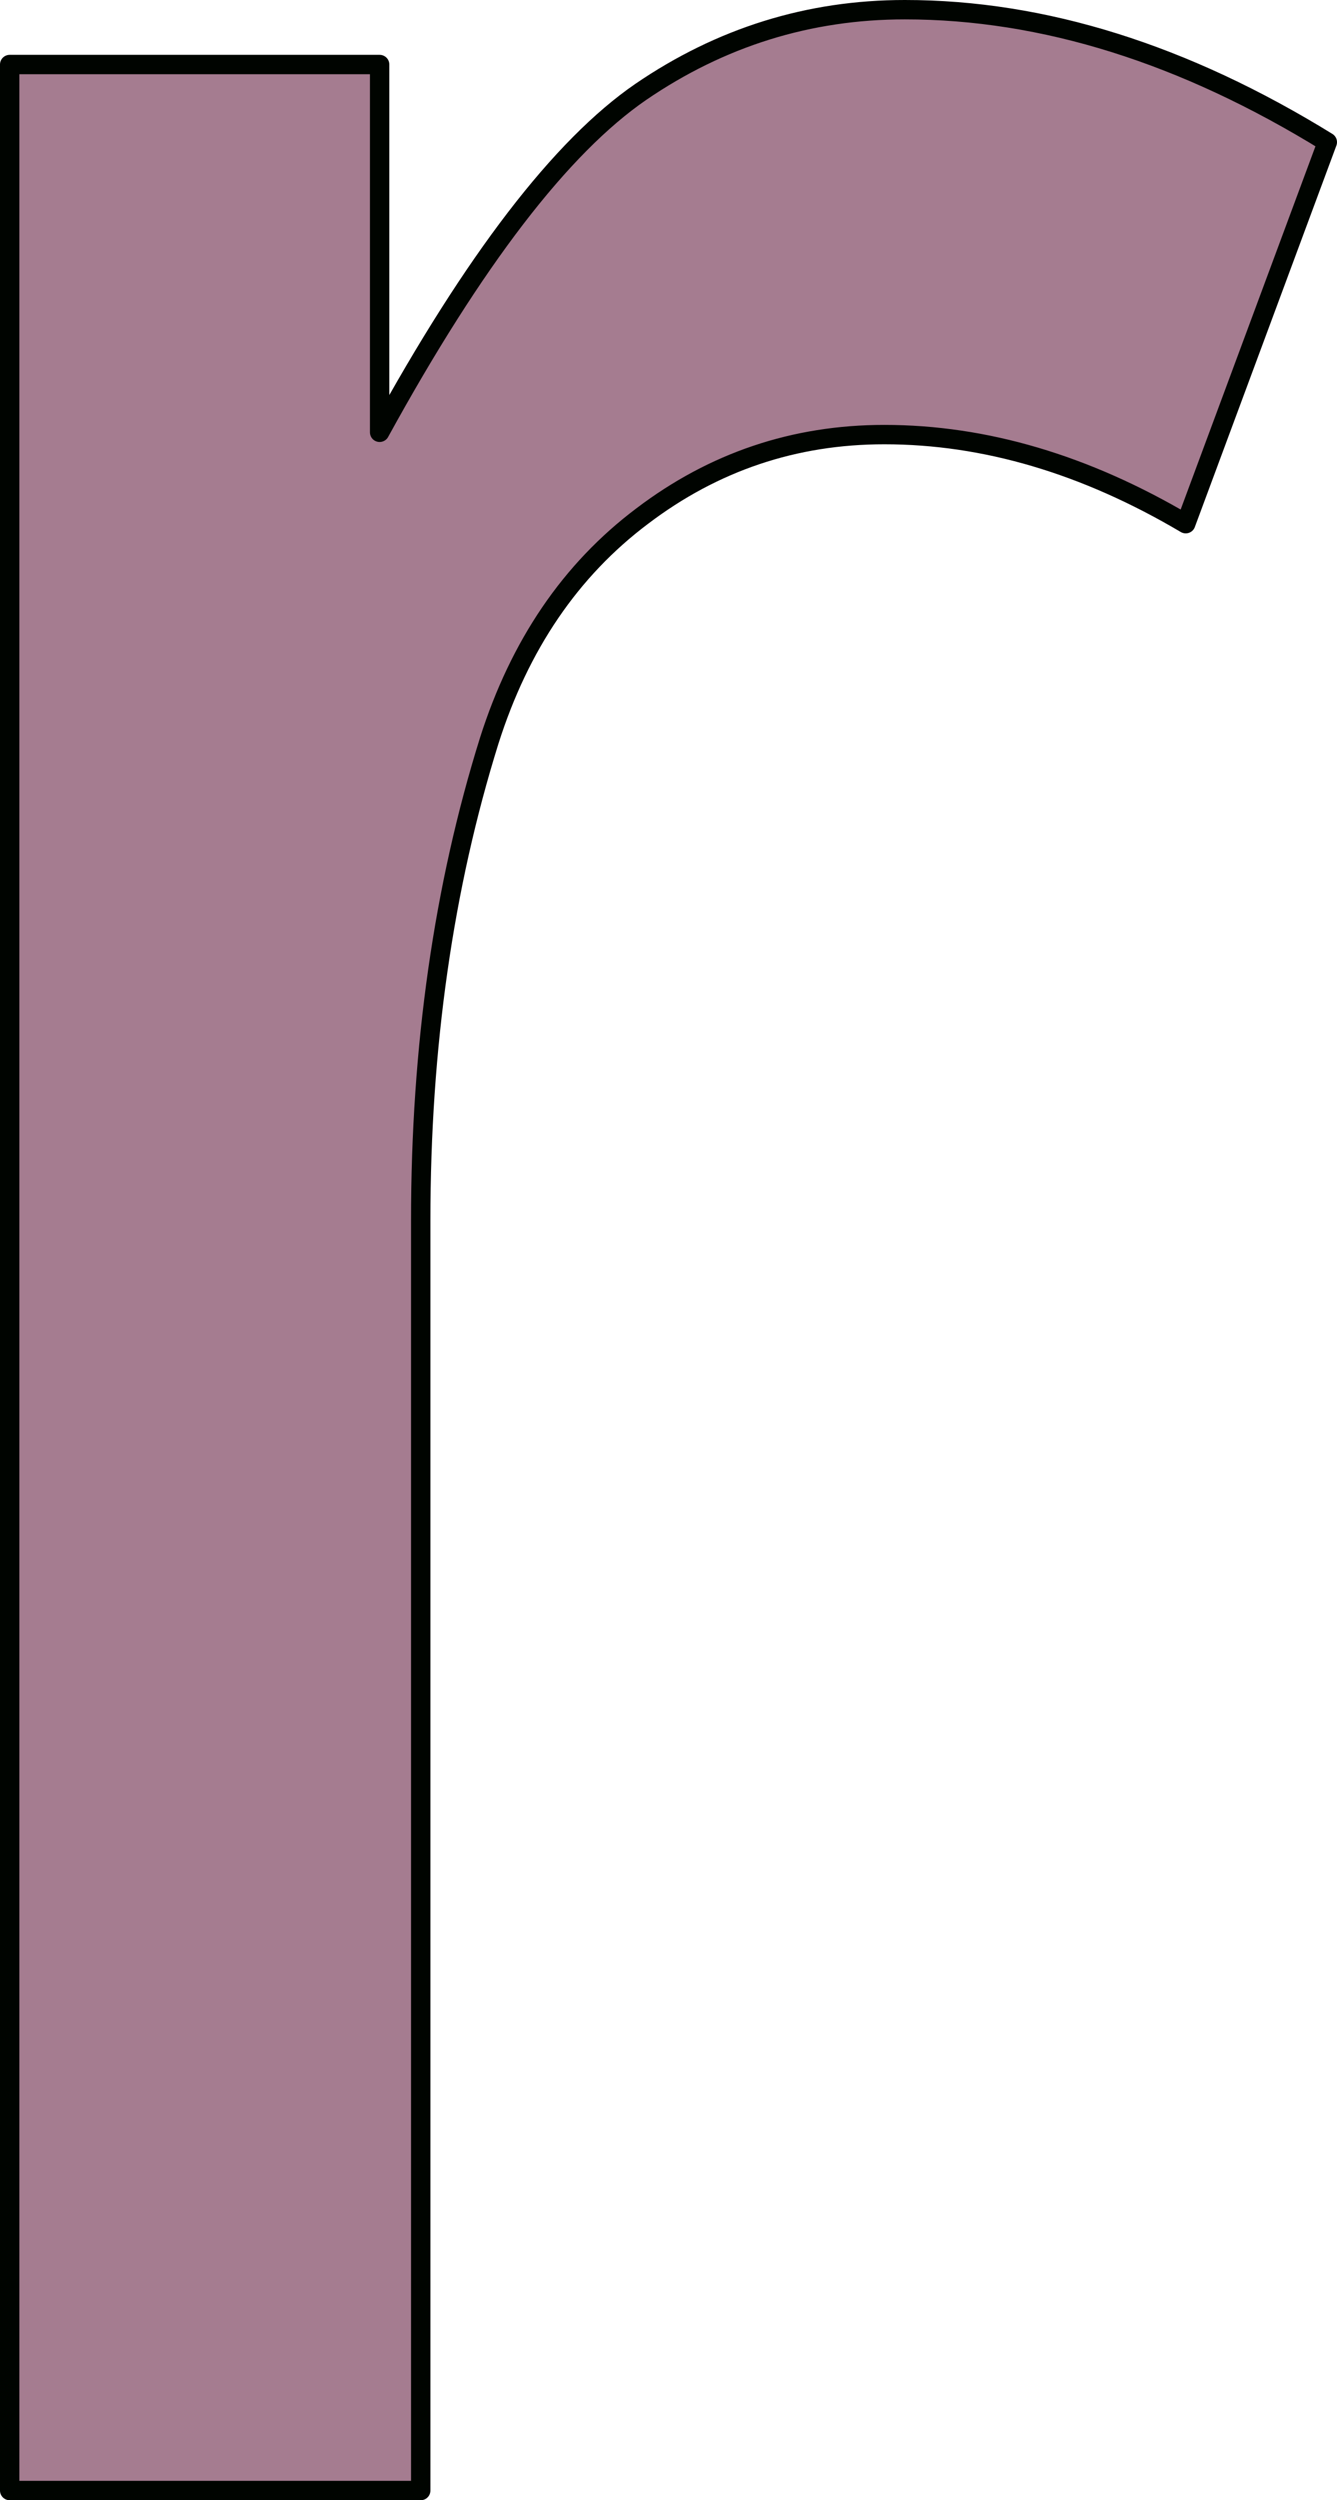 <?xml version="1.0" encoding="UTF-8" standalone="no"?>
<svg
   xmlns:dc="http://purl.org/dc/elements/1.1/"
   xmlns:cc="http://creativecommons.org/ns#"
   xmlns:rdf="http://www.w3.org/1999/02/22-rdf-syntax-ns#"
   xmlns:svg="http://www.w3.org/2000/svg"
   xmlns="http://www.w3.org/2000/svg"
   xmlns:sodipodi="http://sodipodi.sourceforge.net/DTD/sodipodi-0.dtd"
   xmlns:inkscape="http://www.inkscape.org/namespaces/inkscape"
   version="1.1"
   viewBox="0 0 69.007 129"
   stroke-miterlimit="10"
   id="svg2"
   inkscape:version="0.91 r13725"
   sodipodi:docname="r.svg"
   width="69.007"
   height="129"
   style="fill:none;stroke:none;stroke-linecap:square;stroke-miterlimit:10">
  <defs
     id="defs17" />
  <sodipodi:namedview
     pagecolor="#ffffff"
     bordercolor="#666666"
     borderopacity="1"
     objecttolerance="10"
     gridtolerance="10"
     guidetolerance="10"
     inkscape:pageopacity="0"
     inkscape:pageshadow="2"
     inkscape:window-width="1366"
     inkscape:window-height="704"
     id="namedview15"
     showgrid="false"
     fit-margin-top="0"
     fit-margin-left="0"
     fit-margin-right="0"
     fit-margin-bottom="0"
     inkscape:zoom="1.5759785"
     inkscape:cx="-73.360261"
     inkscape:cy="-21.588744"
     inkscape:window-x="0"
     inkscape:window-y="27"
     inkscape:window-maximized="1"
     inkscape:current-layer="svg2" />
  <clipPath
     id="p.0">
    <path
       d="M 0,0 960,0 960,540 0,540 0,0 Z"
       id="path5"
       inkscape:connector-curvature="0"
       style="clip-rule:nonzero" />
  </clipPath>
  <path
     inkscape:connector-curvature="0"
     style="fill:#a57c90;fill-opacity:1;fill-rule:evenodd;stroke:#000400;stroke-width:1;stroke-linecap:butt;stroke-linejoin:round;stroke-opacity:1"
     d="m 46.703,0.5 c -4.95,0 -9.495,1.414 -13.633,4.243 -4.112,2.829 -8.604,8.683 -13.476,17.562 l 0,-18.976 -19.094,0 0,125.171 21.215,0 0,-65.532 c 0,-8.958 1.179,-17.208 3.536,-24.751 1.572,-4.95 4.204,-8.814 7.897,-11.59 3.693,-2.803 7.858,-4.204 12.494,-4.204 5.186,0 10.372,1.532 15.558,4.597 L 68.507,7.336 C 61.121,2.779 53.853,0.5 46.703,0.5 Z"
     id="path13" />
</svg>
